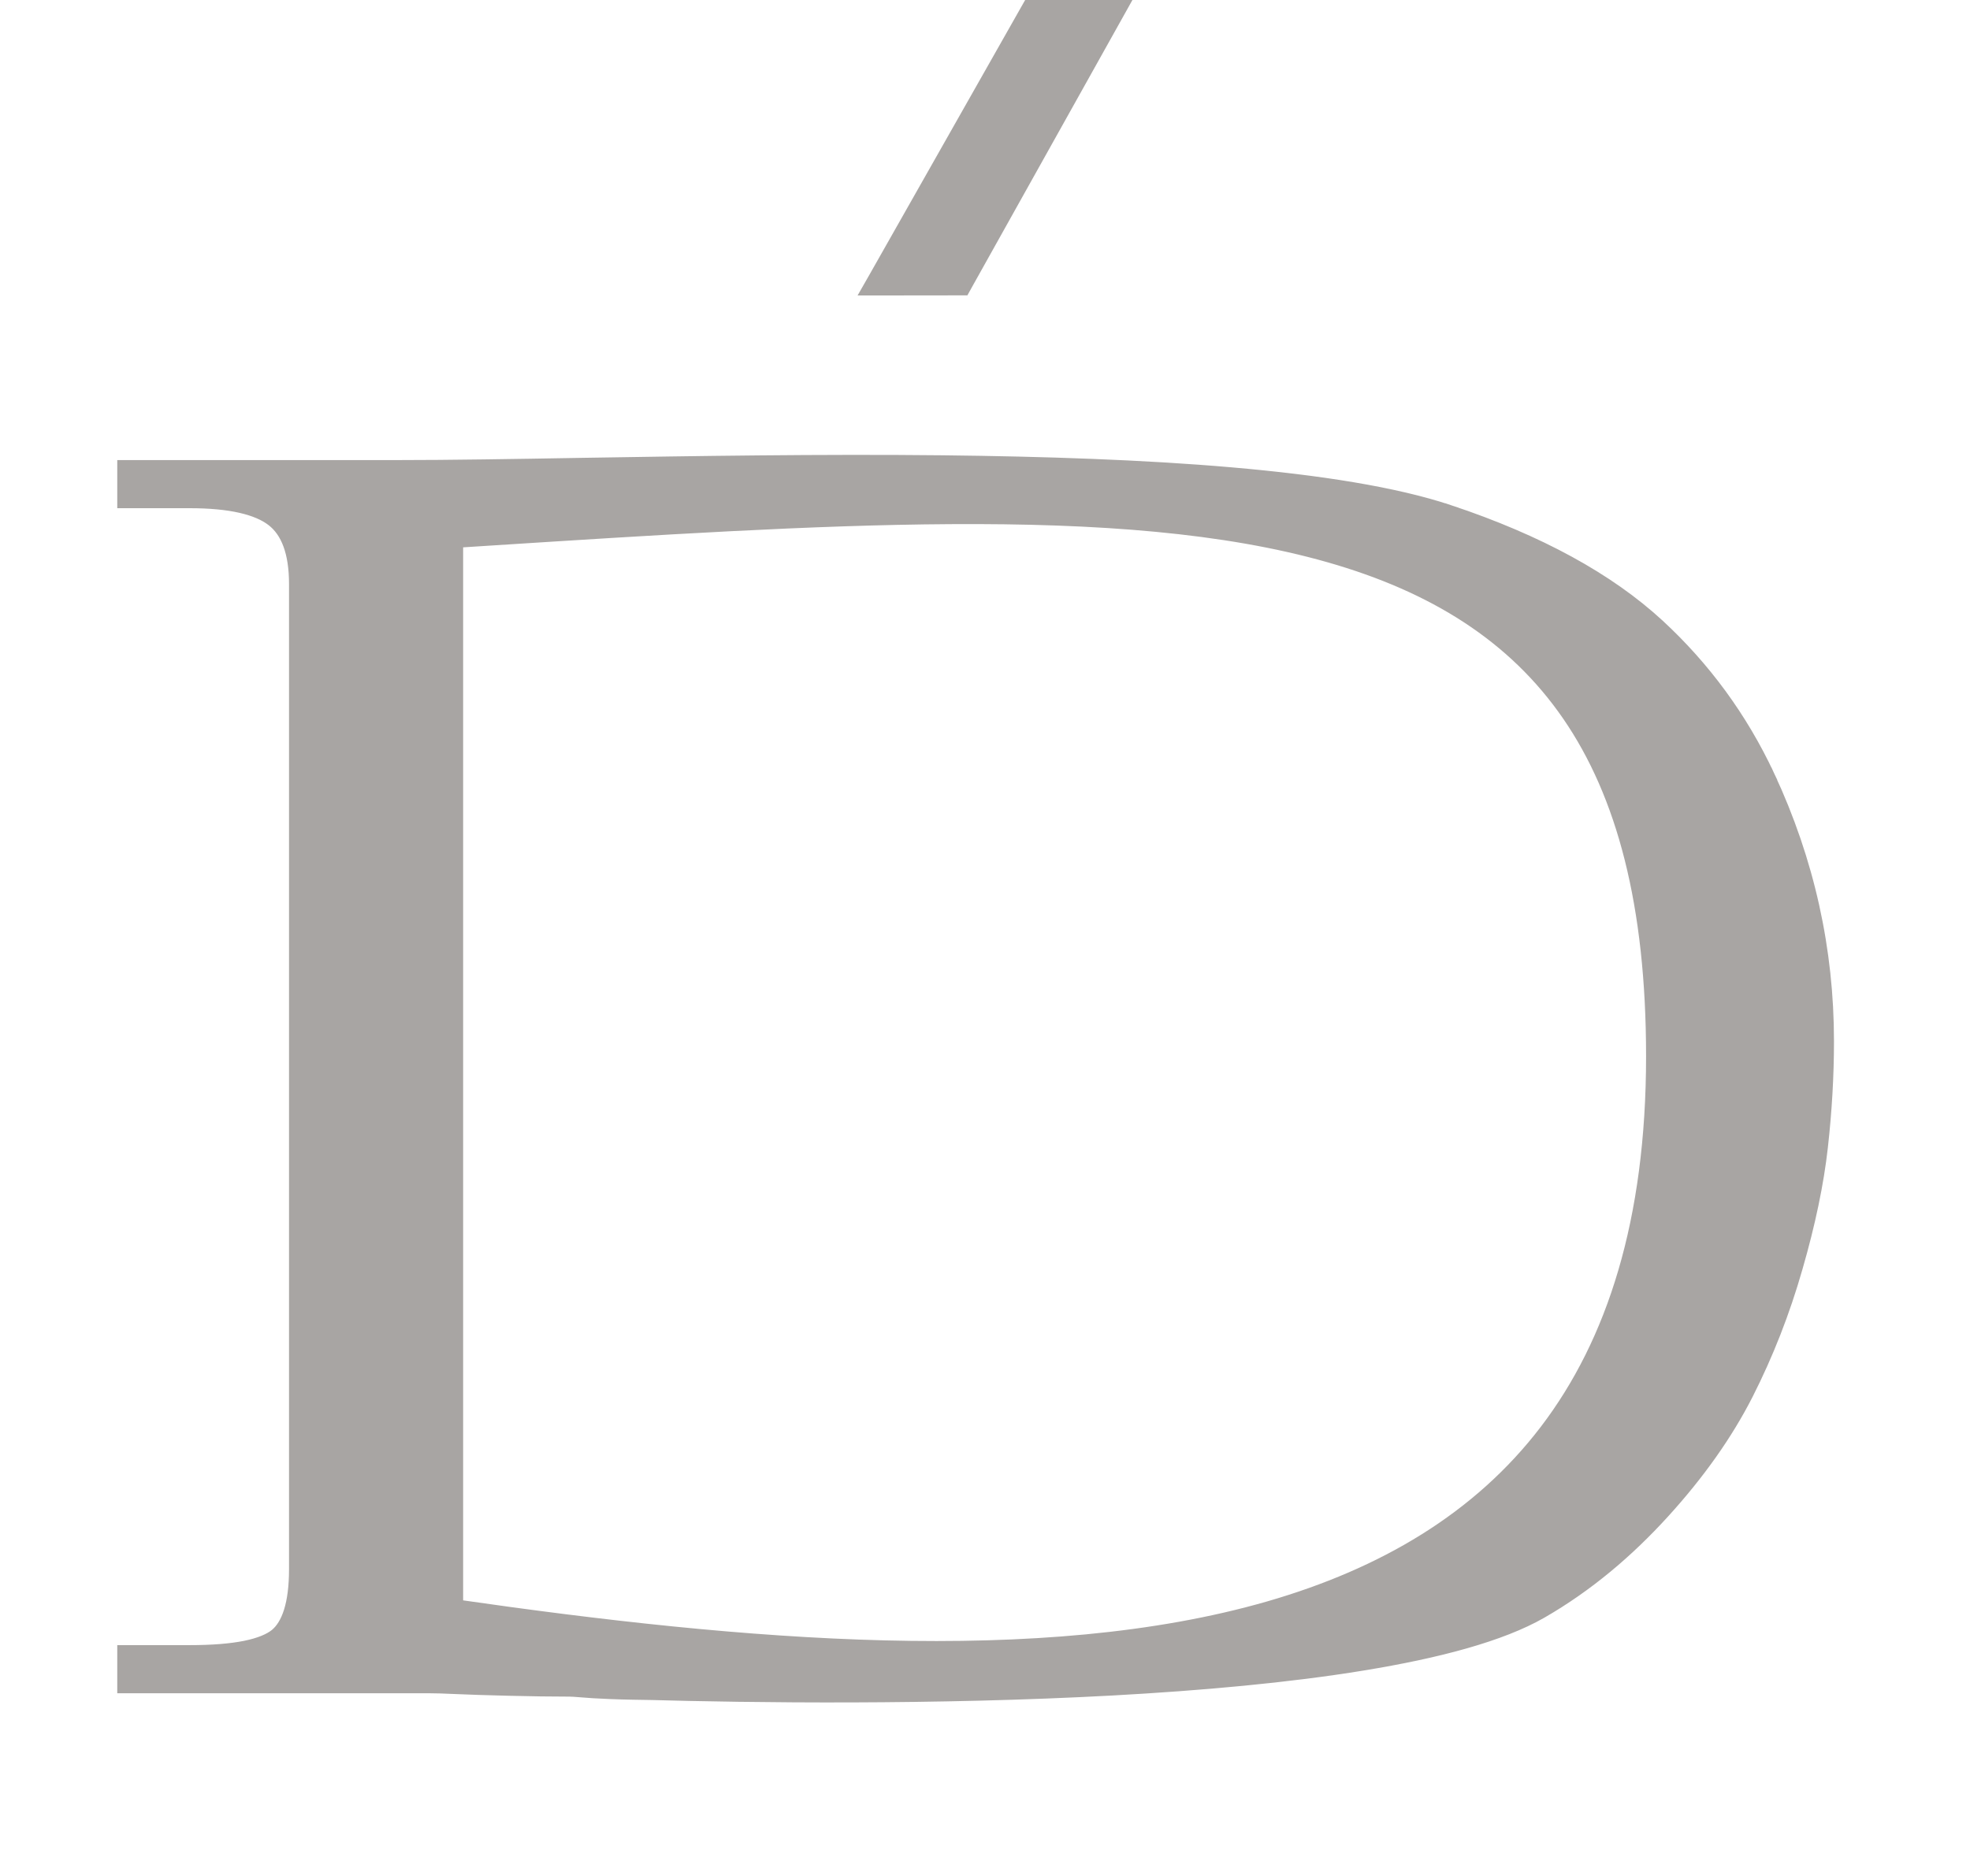 <svg width="21" height="20" viewBox="0 0 21 20" fill="none" xmlns="http://www.w3.org/2000/svg">
<g clip-path="url(#clip0_131_19426)">
<path d="M2.91 5.54L2.91 5.54C2.748 5.414 2.458 5.343 2.022 5.343H1.4H1.325V5.268V5.055V4.98H1.4H4.237C4.794 4.98 5.471 4.969 6.217 4.956C7.392 4.937 8.737 4.915 10.051 4.929C11.127 4.941 12.187 4.976 13.121 5.057C14.055 5.138 14.868 5.264 15.451 5.459L15.427 5.53L15.451 5.459C16.397 5.775 17.14 6.18 17.675 6.674C18.157 7.12 18.553 7.652 18.846 8.279L18.777 8.311L18.846 8.279C19.269 9.187 19.475 10.13 19.475 11.101C19.475 11.471 19.453 11.847 19.41 12.229C19.367 12.613 19.278 13.041 19.142 13.511C19.007 13.984 18.831 14.433 18.616 14.857L18.616 14.857C18.398 15.285 18.101 15.705 17.725 16.118C17.349 16.531 16.921 16.896 16.426 17.181C15.998 17.427 15.325 17.605 14.529 17.735C13.732 17.866 12.803 17.949 11.858 18.001C9.968 18.104 8.008 18.079 6.89 18.048L6.892 17.973L6.89 18.048C6.844 18.047 6.797 18.046 6.748 18.046C6.669 18.044 6.587 18.043 6.504 18.039C6.369 18.034 6.267 18.027 6.199 18.021L6.199 18.021C6.131 18.015 6.089 18.013 6.068 18.013C5.884 18.013 5.67 18.01 5.426 18.004L5.426 18.004C5.181 17.998 4.994 17.992 4.866 17.986L4.865 17.986C4.738 17.98 4.638 17.977 4.567 17.977H1.4H1.325V17.902V17.689V17.614H1.4H2.022C2.264 17.614 2.461 17.598 2.616 17.567C2.773 17.535 2.879 17.489 2.945 17.436C3.076 17.328 3.156 17.104 3.156 16.729V6.227C3.156 5.883 3.067 5.662 2.91 5.54ZM17.622 11.261C17.622 9.644 17.309 8.468 16.725 7.619C16.142 6.772 15.284 6.24 14.174 5.923C13.062 5.605 11.703 5.503 10.126 5.513C8.656 5.522 7.002 5.628 5.189 5.744C5.08 5.751 4.971 5.758 4.862 5.765V17.127C7.92 17.568 11.104 17.844 13.529 17.145C14.747 16.793 15.768 16.197 16.486 15.255C17.203 14.314 17.622 13.019 17.622 11.261Z" fill="#A8A5A3" stroke="#A8A5A3" stroke-width="0.15"/>
<path d="M11.899 -0.075L12.028 -0.076L11.965 0.037L10.289 3.036L10.268 3.074L10.224 3.074L9.4 3.075L9.271 3.075L9.335 2.963L11.033 -0.033L11.055 -0.071L11.098 -0.071L11.899 -0.075Z" fill="#A8A5A3" stroke="#A8A5A3" stroke-width="0.15"/>
</g>
<defs>
<clipPath id="clip0_131_19426">
<rect width="20" height="20" fill="white" transform="translate(0.4)"/>
</clipPath>
</defs>
</svg>
